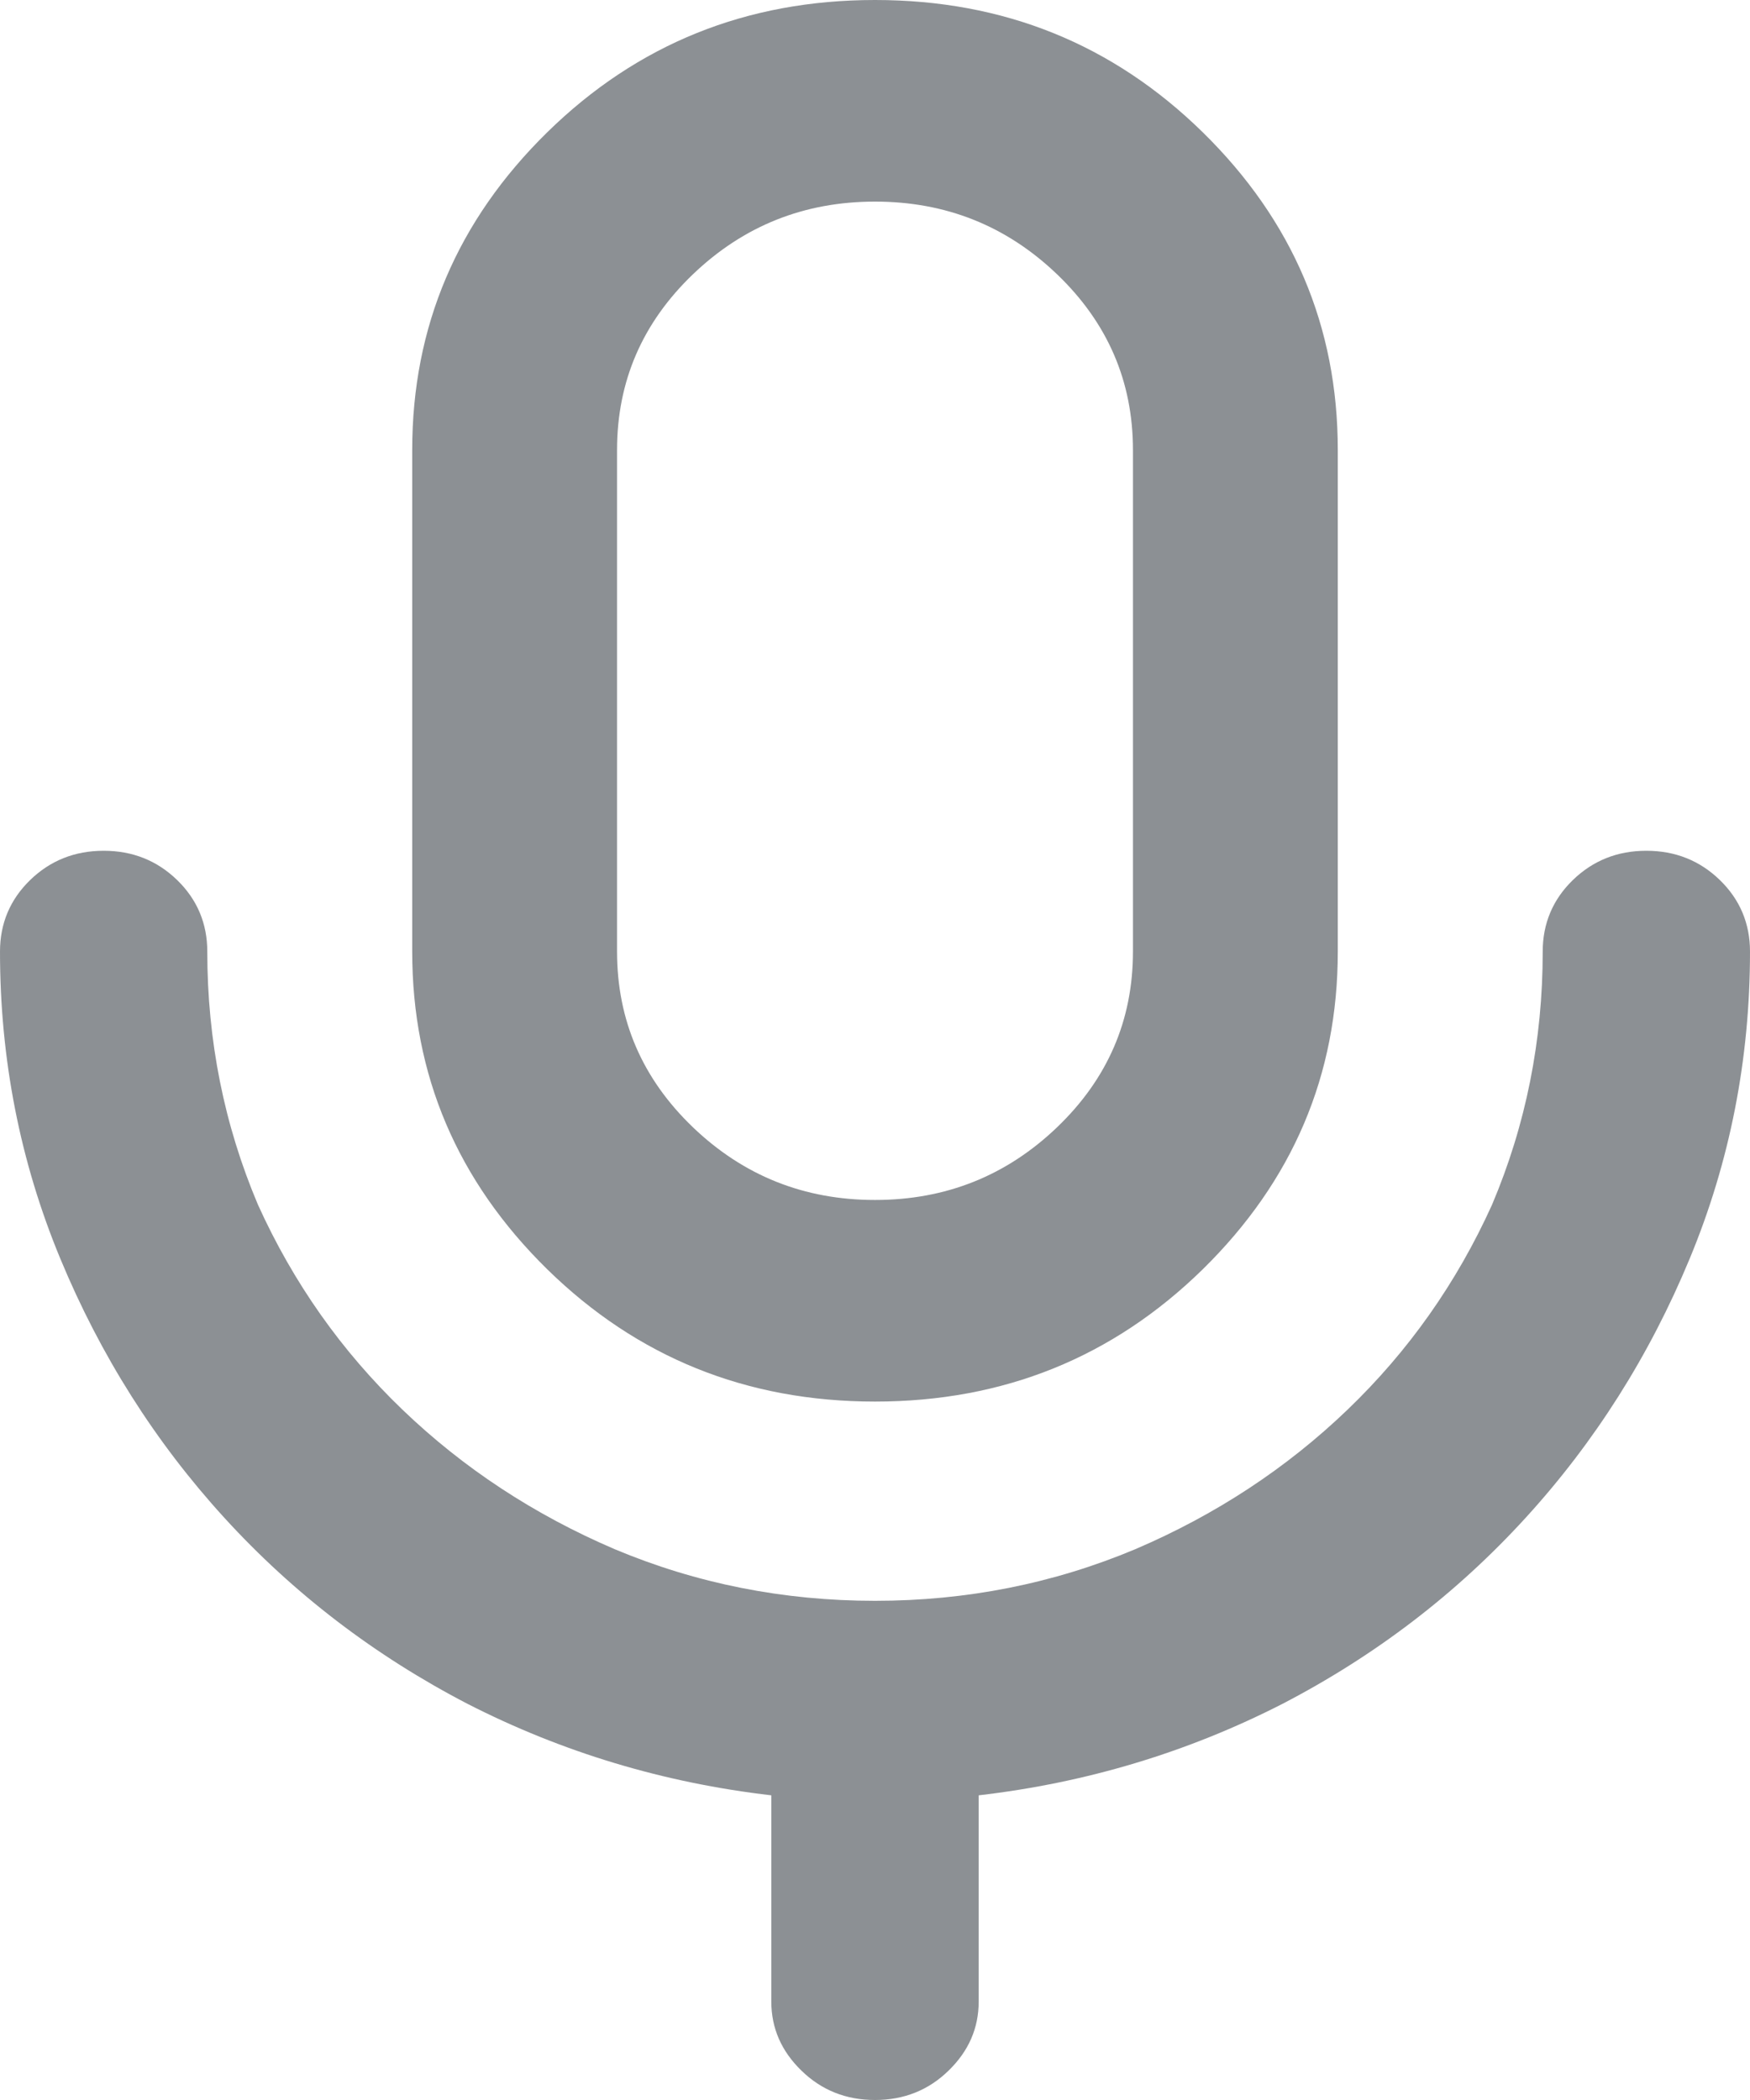 <svg width="20" height="24" viewBox="0 0 20 24" fill="none" xmlns="http://www.w3.org/2000/svg">
    <path d="M4.711 5.143C4.711 3.732 5.225 2.522 6.253 1.513C7.282 0.504 8.531 0 10 0C11.469 0 12.718 0.504 13.747 1.513C14.775 2.522 15.289 3.732 15.289 5.143V10.875C15.289 12.286 14.775 13.495 13.747 14.505C12.718 15.513 11.469 16.018 10 16.018C8.531 16.018 7.282 15.513 6.253 14.505C5.225 13.495 4.711 12.286 4.711 10.875V5.143ZM10 2.304C9.192 2.304 8.499 2.58 7.92 3.134C7.342 3.688 7.052 4.357 7.052 5.143V10.875C7.052 11.661 7.342 12.33 7.92 12.884C8.499 13.438 9.192 13.714 10 13.714C10.808 13.714 11.501 13.438 12.08 12.884C12.658 12.33 12.948 11.661 12.948 10.875V5.143C12.948 4.357 12.658 3.688 12.08 3.134C11.501 2.58 10.808 2.304 10 2.304ZM1.185 9.723C1.515 9.723 1.795 9.835 2.025 10.058C2.254 10.281 2.369 10.554 2.369 10.875C2.369 11.893 2.562 12.857 2.948 13.768C3.352 14.661 3.903 15.442 4.601 16.112C5.298 16.781 6.107 17.312 7.025 17.705C7.961 18.098 8.953 18.295 10 18.295C11.047 18.295 12.039 18.098 12.975 17.705C13.893 17.312 14.702 16.781 15.399 16.112C16.097 15.442 16.648 14.661 17.052 13.768C17.438 12.857 17.631 11.893 17.631 10.875C17.631 10.554 17.746 10.281 17.975 10.058C18.205 9.835 18.485 9.723 18.815 9.723C19.146 9.723 19.426 9.835 19.656 10.058C19.885 10.281 20 10.554 20 10.875C20 12.107 19.77 13.277 19.311 14.384C18.852 15.491 18.228 16.478 17.438 17.344C16.648 18.21 15.721 18.92 14.656 19.473C13.572 20.027 12.415 20.375 11.185 20.518V22.875C11.185 23.179 11.07 23.442 10.84 23.665C10.611 23.888 10.331 24 10 24C9.669 24 9.389 23.888 9.16 23.665C8.93 23.442 8.815 23.179 8.815 22.875V20.518C7.585 20.375 6.428 20.027 5.344 19.473C4.279 18.92 3.352 18.21 2.562 17.344C1.772 16.478 1.148 15.491 0.689 14.384C0.23 13.277 0 12.107 0 10.875C0 10.554 0.115 10.281 0.344 10.058C0.574 9.835 0.854 9.723 1.185 9.723Z"
          fill="#707579" fill-opacity="0.8"/>
</svg>
